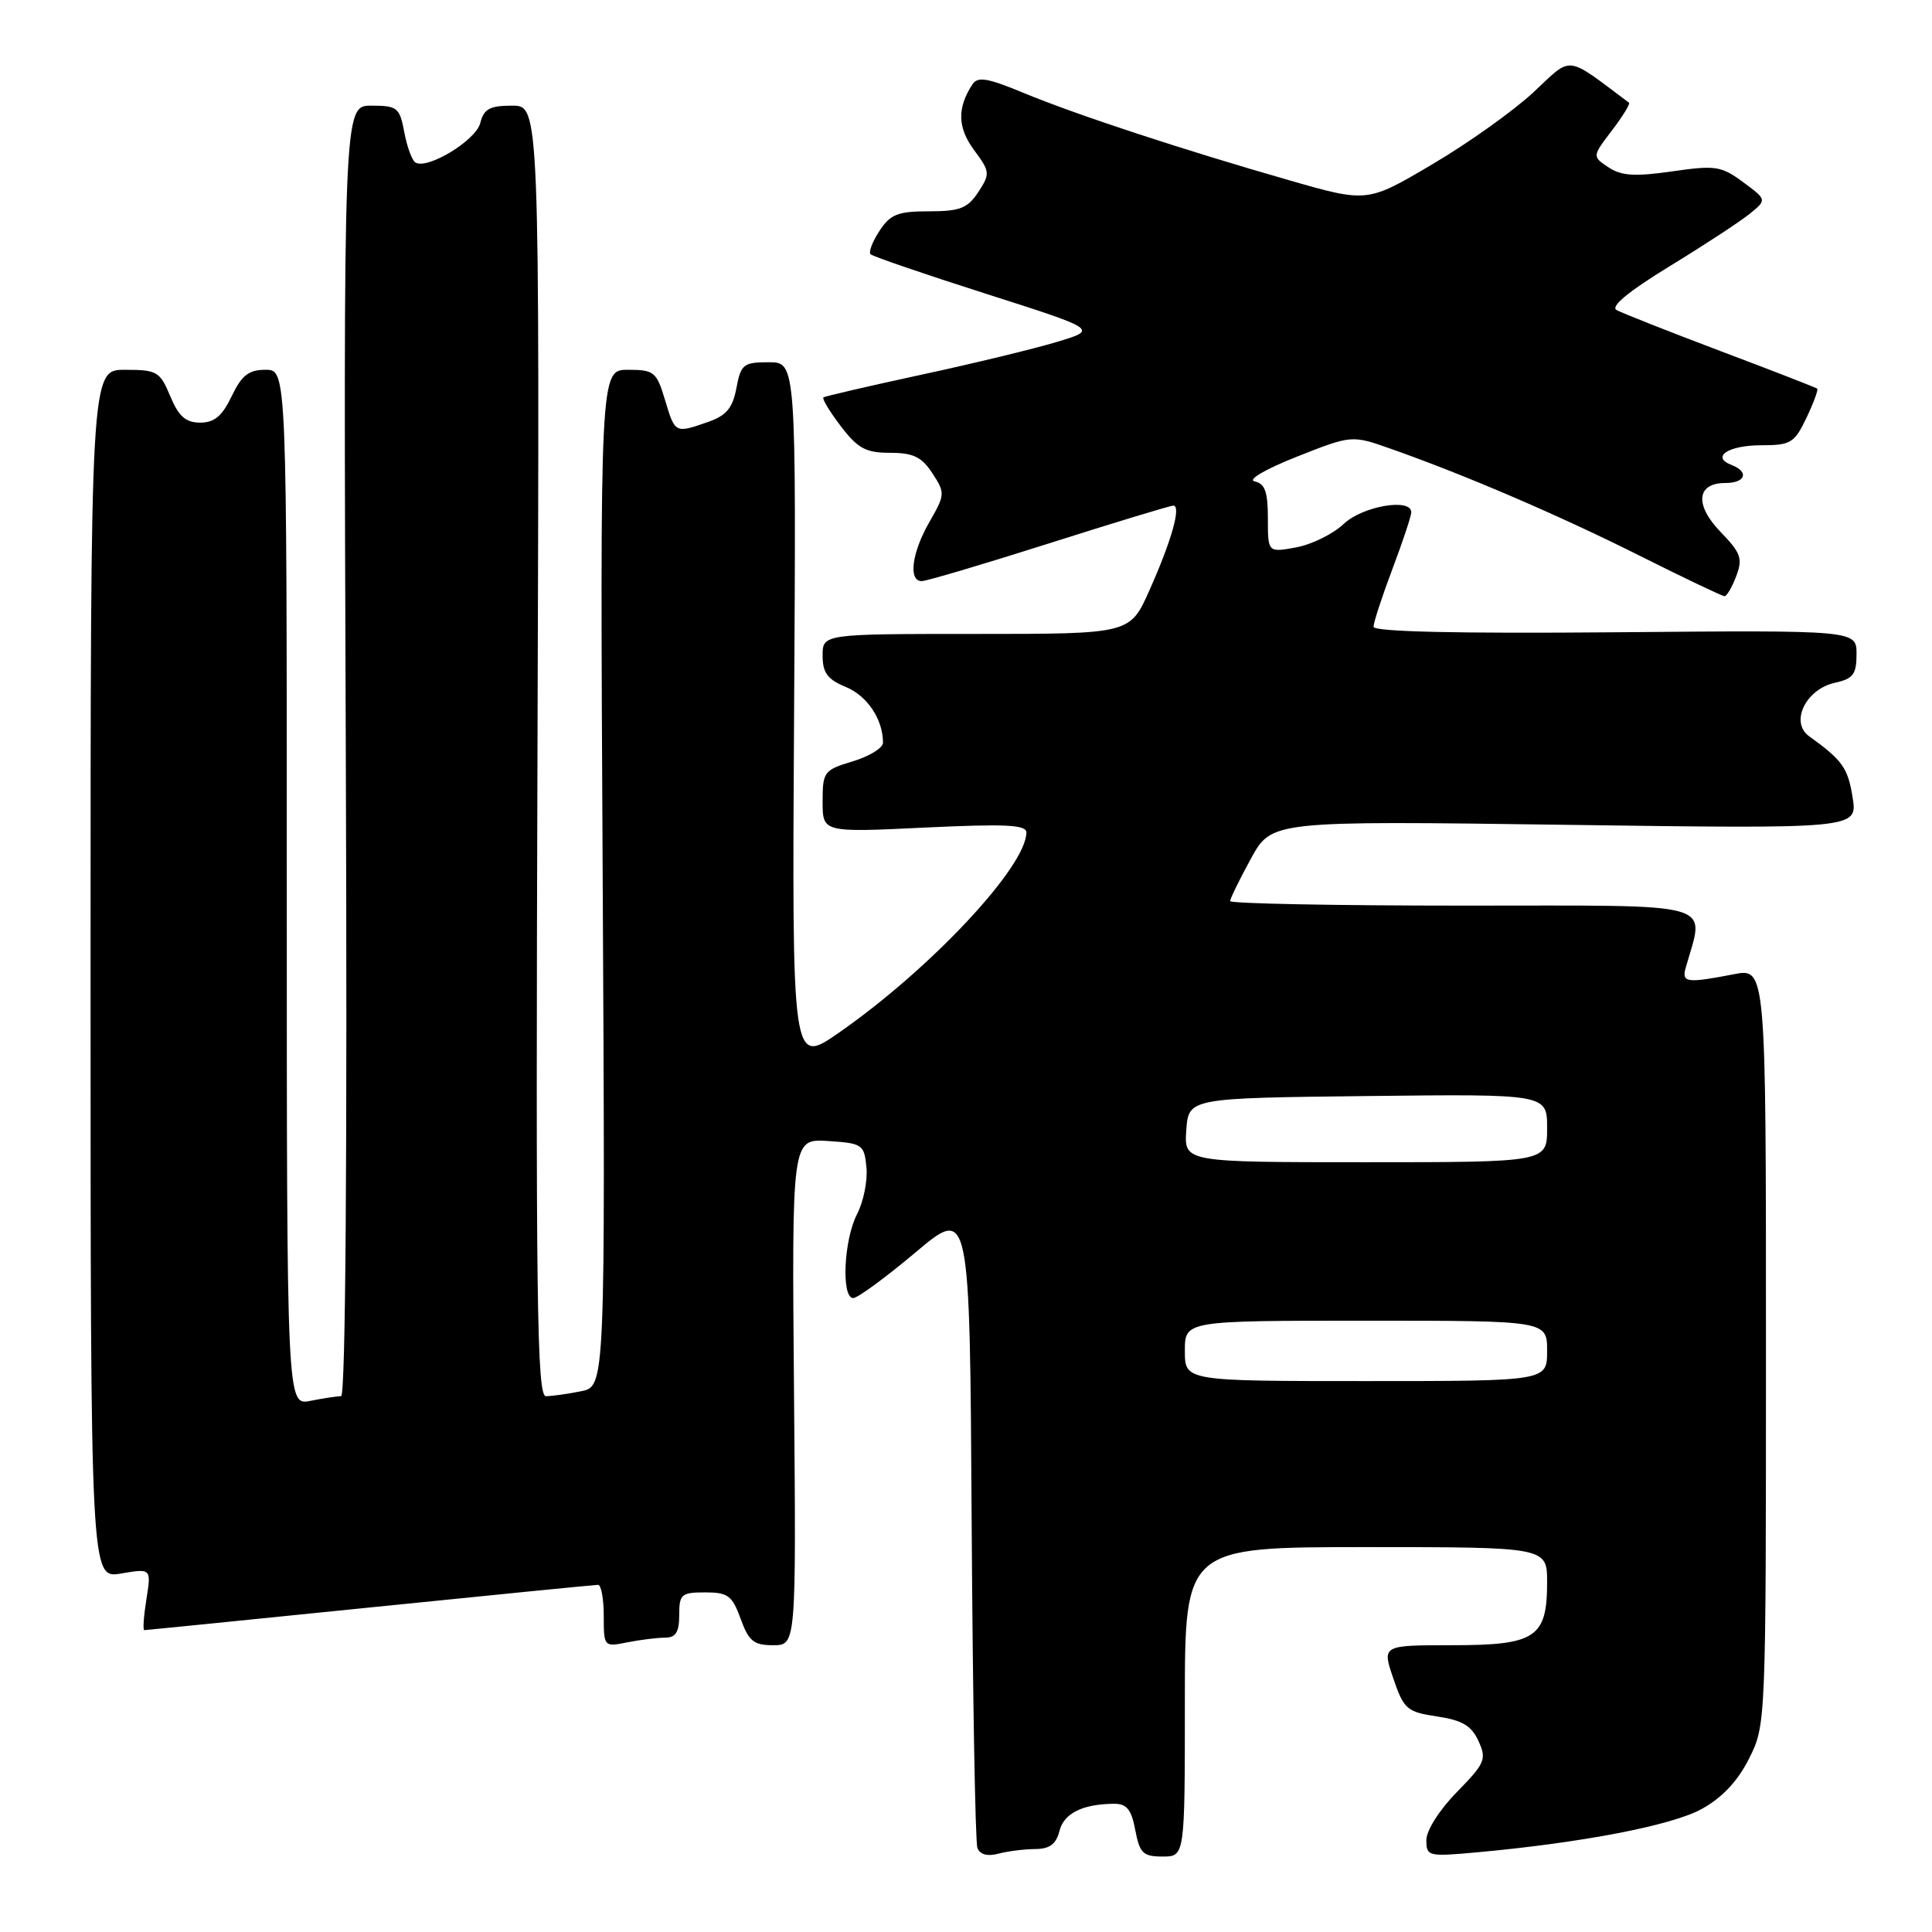 <?xml version="1.0" encoding="UTF-8" standalone="no"?>
<!DOCTYPE svg PUBLIC "-//W3C//DTD SVG 1.1//EN" "http://www.w3.org/Graphics/SVG/1.1/DTD/svg11.dtd" >
<svg xmlns="http://www.w3.org/2000/svg" xmlns:xlink="http://www.w3.org/1999/xlink" version="1.1" viewBox="0 0 256 256">
 <g >
 <path fill="currentColor"
d=" M 137.14 245.01 C 139.08 245.00 139.94 244.37 140.38 242.62 C 140.97 240.27 143.44 239.04 147.64 239.01 C 149.30 239.00 149.93 239.79 150.43 242.50 C 151.01 245.56 151.46 246.00 154.05 246.00 C 157.00 246.00 157.00 246.00 157.00 225.50 C 157.00 205.00 157.00 205.00 181.00 205.00 C 205.00 205.00 205.00 205.00 205.00 209.67 C 205.00 217.00 203.49 218.00 192.41 218.00 C 183.12 218.00 183.12 218.00 184.62 222.40 C 186.01 226.48 186.42 226.84 190.42 227.44 C 193.76 227.94 194.98 228.66 195.91 230.70 C 197.01 233.11 196.78 233.64 193.05 237.45 C 190.75 239.79 189.00 242.54 189.00 243.82 C 189.00 245.98 189.24 246.03 195.75 245.44 C 209.64 244.17 221.47 241.89 225.45 239.72 C 228.17 238.23 230.24 236.04 231.75 233.04 C 233.99 228.59 234.00 228.45 234.00 178.42 C 234.00 128.27 234.00 128.27 229.75 129.09 C 223.50 130.30 222.81 130.21 223.36 128.25 C 225.87 119.32 228.29 120.00 194.08 120.00 C 176.99 120.00 163.00 119.73 163.00 119.40 C 163.00 119.07 164.24 116.54 165.75 113.78 C 168.50 108.76 168.50 108.76 207.32 109.29 C 246.15 109.83 246.15 109.83 245.48 105.66 C 244.86 101.75 244.14 100.74 239.71 97.55 C 237.15 95.70 239.27 91.32 243.14 90.47 C 245.55 89.94 246.00 89.35 246.00 86.67 C 246.00 83.50 246.00 83.50 214.00 83.78 C 193.06 83.96 182.00 83.71 182.00 83.05 C 182.00 82.50 183.12 79.06 184.50 75.40 C 185.88 71.75 187.00 68.37 187.00 67.88 C 187.00 65.95 180.55 67.06 178.05 69.42 C 176.65 70.75 173.81 72.15 171.75 72.53 C 168.00 73.22 168.00 73.22 168.00 68.68 C 168.00 65.17 167.61 64.07 166.25 63.79 C 165.25 63.58 167.64 62.18 171.80 60.53 C 179.11 57.64 179.11 57.64 184.30 59.47 C 194.12 62.93 206.52 68.25 217.23 73.62 C 223.14 76.58 228.21 79.00 228.51 79.00 C 228.81 79.00 229.51 77.80 230.06 76.34 C 230.94 74.01 230.68 73.27 228.00 70.50 C 224.52 66.91 224.79 64.00 228.61 64.00 C 231.30 64.00 231.81 62.53 229.44 61.61 C 226.66 60.55 229.00 59.00 233.37 59.00 C 237.28 59.00 237.77 58.70 239.36 55.38 C 240.31 53.38 240.95 51.64 240.79 51.50 C 240.63 51.36 234.88 49.12 228.00 46.53 C 221.12 43.93 214.92 41.48 214.20 41.08 C 213.36 40.62 215.79 38.61 221.20 35.30 C 225.77 32.51 230.54 29.38 231.82 28.35 C 234.13 26.47 234.13 26.47 230.98 24.14 C 228.07 21.99 227.31 21.88 221.56 22.71 C 216.62 23.42 214.83 23.30 213.13 22.17 C 210.97 20.73 210.97 20.73 213.58 17.30 C 215.02 15.41 216.04 13.75 215.85 13.61 C 207.33 7.23 208.40 7.35 203.22 12.20 C 200.60 14.65 194.57 18.95 189.82 21.75 C 181.18 26.86 181.18 26.86 170.84 23.89 C 156.68 19.83 142.66 15.22 135.60 12.30 C 130.87 10.33 129.54 10.11 128.85 11.18 C 126.81 14.30 126.87 16.91 129.06 19.87 C 131.19 22.75 131.22 23.01 129.63 25.45 C 128.21 27.60 127.20 28.00 123.09 28.00 C 118.97 28.00 117.97 28.39 116.54 30.59 C 115.60 32.01 115.07 33.41 115.36 33.69 C 115.65 33.98 122.54 36.34 130.69 38.94 C 145.50 43.67 145.50 43.67 140.00 45.32 C 136.97 46.23 128.88 48.19 122.00 49.67 C 115.12 51.16 109.32 52.50 109.11 52.66 C 108.90 52.82 109.93 54.53 111.41 56.47 C 113.67 59.43 114.72 60.00 117.94 60.00 C 121.00 60.00 122.13 60.54 123.54 62.70 C 125.25 65.32 125.24 65.53 123.16 69.15 C 120.82 73.22 120.32 77.00 122.14 77.00 C 122.76 77.00 130.35 74.75 139.00 72.00 C 147.65 69.25 155.06 67.00 155.47 67.00 C 156.55 67.00 155.24 71.66 152.29 78.25 C 149.73 84.00 149.73 84.00 129.36 84.00 C 109.00 84.00 109.00 84.00 109.00 86.88 C 109.00 89.15 109.65 90.03 112.08 91.03 C 114.93 92.21 117.00 95.32 117.00 98.41 C 117.00 99.11 115.20 100.22 113.00 100.88 C 109.18 102.03 109.00 102.26 109.00 106.20 C 109.00 110.31 109.00 110.31 122.50 109.66 C 133.23 109.15 136.00 109.28 136.00 110.31 C 136.00 114.82 123.30 128.39 111.17 136.83 C 104.94 141.17 104.94 141.17 105.22 94.58 C 105.50 48.00 105.50 48.00 101.86 48.00 C 98.51 48.00 98.17 48.27 97.58 51.41 C 97.08 54.07 96.26 55.06 93.82 55.91 C 89.44 57.44 89.45 57.44 88.12 53.00 C 87.00 49.27 86.67 49.00 83.21 49.00 C 79.50 49.00 79.50 49.00 79.86 116.35 C 80.21 183.71 80.21 183.71 76.98 184.35 C 75.20 184.71 73.12 185.00 72.34 185.00 C 71.14 185.00 70.98 172.46 71.22 99.50 C 71.50 14.00 71.50 14.00 67.86 14.00 C 64.89 14.00 64.11 14.43 63.64 16.30 C 63.06 18.61 56.64 22.51 55.04 21.53 C 54.59 21.25 53.93 19.44 53.57 17.51 C 52.96 14.25 52.65 14.00 49.20 14.00 C 45.50 14.00 45.50 14.00 45.82 99.50 C 46.03 152.99 45.79 185.00 45.20 185.00 C 44.68 185.00 42.84 185.28 41.13 185.62 C 38.00 186.25 38.00 186.25 38.00 117.62 C 38.00 49.00 38.00 49.00 35.19 49.00 C 32.95 49.00 32.03 49.72 30.70 52.50 C 29.45 55.12 28.41 56.00 26.53 56.00 C 24.61 56.00 23.68 55.18 22.56 52.50 C 21.20 49.23 20.81 49.00 16.55 49.00 C 12.00 49.00 12.00 49.00 12.00 129.09 C 12.00 209.18 12.00 209.18 16.03 208.50 C 20.05 207.82 20.05 207.82 19.40 211.91 C 19.04 214.16 18.91 216.00 19.12 216.00 C 19.33 216.00 32.77 214.65 49.00 213.00 C 65.22 211.35 78.84 210.00 79.25 210.00 C 79.66 210.00 80.00 211.86 80.00 214.12 C 80.00 218.21 80.03 218.24 83.12 217.62 C 84.84 217.28 87.09 217.00 88.12 217.00 C 89.54 217.00 90.00 216.27 90.00 214.00 C 90.00 211.25 90.28 211.00 93.44 211.00 C 96.45 211.00 97.02 211.42 98.14 214.50 C 99.21 217.46 99.87 218.00 102.45 218.00 C 105.50 218.00 105.50 218.00 105.21 184.44 C 104.92 150.89 104.92 150.89 109.71 151.19 C 114.29 151.49 114.51 151.64 114.81 154.69 C 114.98 156.44 114.42 159.23 113.56 160.89 C 111.80 164.30 111.45 172.00 113.06 172.00 C 113.64 172.00 117.35 169.28 121.31 165.95 C 128.50 159.89 128.50 159.89 128.75 201.70 C 128.89 224.69 129.23 244.11 129.51 244.86 C 129.84 245.73 130.84 246.01 132.26 245.63 C 133.49 245.30 135.69 245.02 137.14 245.01 Z  M 157.00 179.00 C 157.00 175.00 157.00 175.00 181.00 175.00 C 205.00 175.00 205.00 175.00 205.00 179.00 C 205.00 183.00 205.00 183.00 181.00 183.00 C 157.00 183.00 157.00 183.00 157.00 179.00 Z  M 157.19 149.75 C 157.50 145.50 157.50 145.50 181.25 145.23 C 205.00 144.96 205.00 144.96 205.00 149.48 C 205.00 154.00 205.00 154.00 180.94 154.00 C 156.89 154.00 156.89 154.00 157.19 149.75 Z "/>
</g>
</svg>